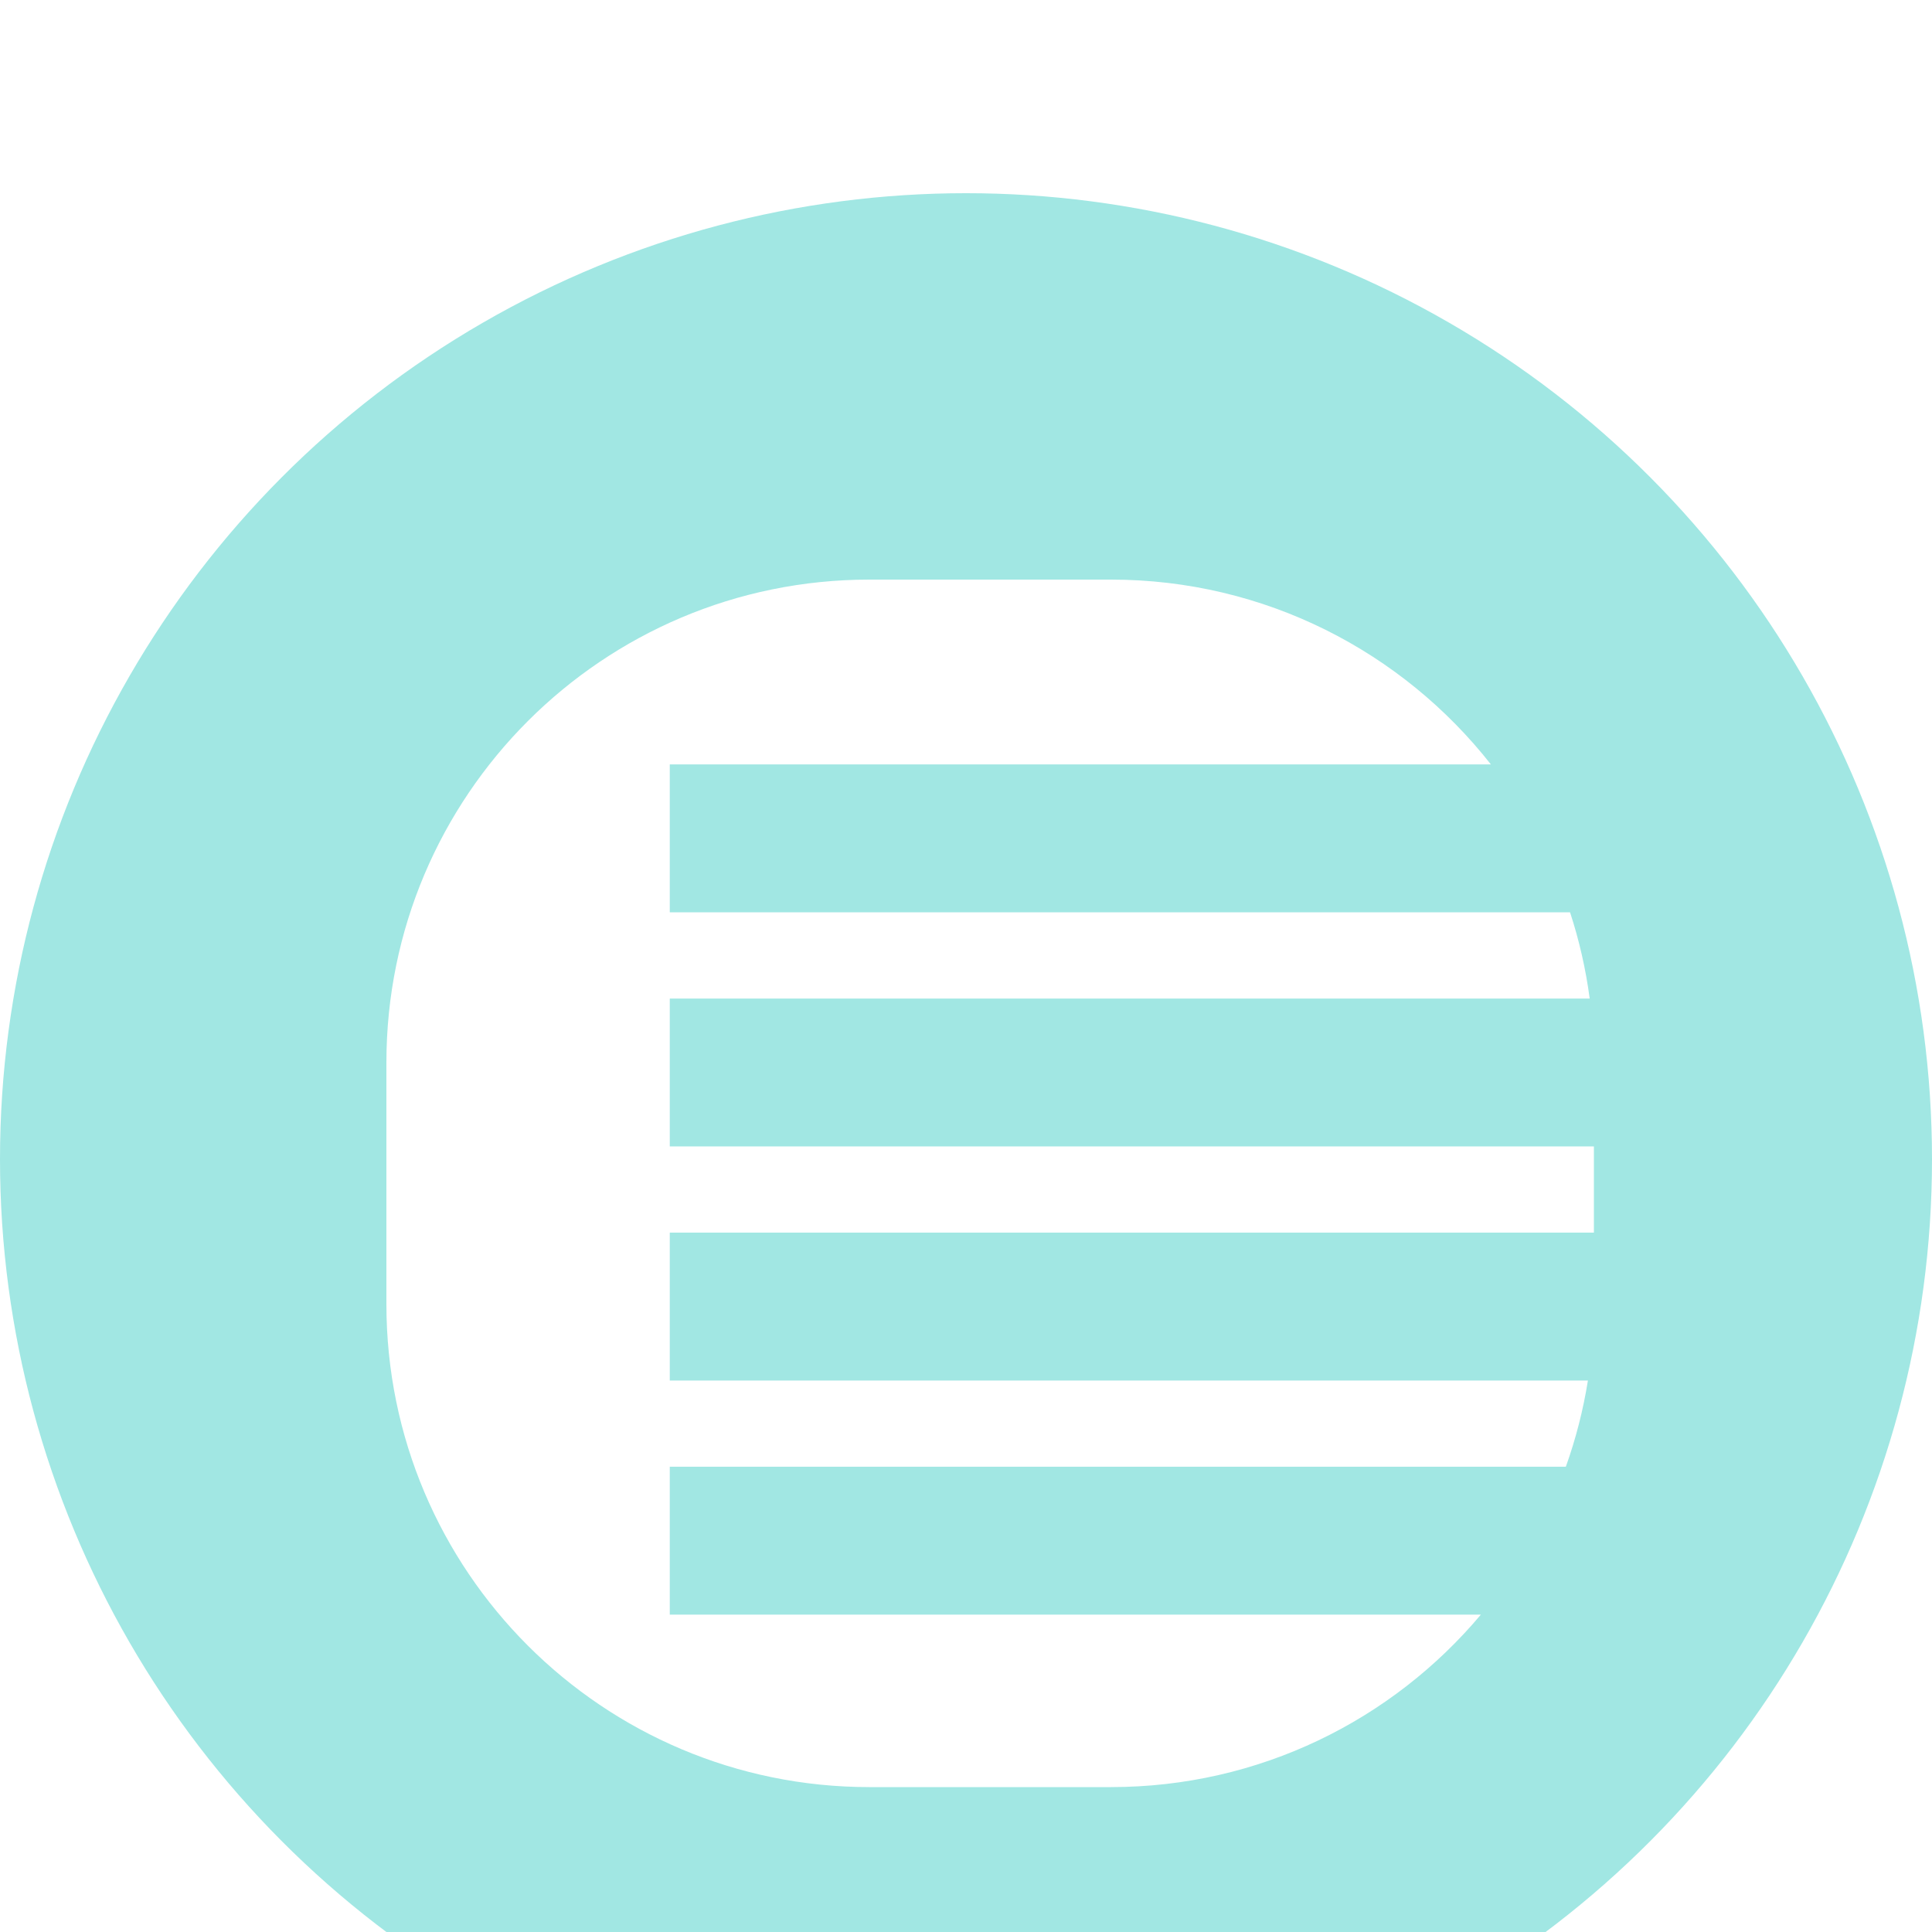 <svg width="40" height="40" viewBox="0 0 40 40" fill="none" xmlns="http://www.w3.org/2000/svg">
<g filter="url(#filter0_i_266_277)">
<circle cx="20" cy="20" r="20" fill="#A1E7E3"/>
<path fill-rule="evenodd" clip-rule="evenodd" d="M8 18C8 12.477 12.477 8 18 8H23C26.193 8 29.037 9.497 30.867 11.826H13.867V14.888H32.506C32.694 15.462 32.831 16.059 32.913 16.674H13.867V19.735H33V21.52H13.867V24.582H32.876C32.778 25.197 32.624 25.794 32.419 26.367H13.867V29.429H30.66C28.826 31.612 26.075 33 23 33H18C12.477 33 8 28.523 8 23V18Z" fill="white"/>
</g>
<defs>
<filter id="filter0_i_266_277" x="0" y="0" width="40" height="44" filterUnits="userSpaceOnUse" color-interpolation-filters="sRGB">
<feFlood flood-opacity="0" result="BackgroundImageFix"/>
<feBlend mode="normal" in="SourceGraphic" in2="BackgroundImageFix" result="shape"/>
<feColorMatrix in="SourceAlpha" type="matrix" values="0 0 0 0 0 0 0 0 0 0 0 0 0 0 0 0 0 0 127 0" result="hardAlpha"/>
<feOffset dy="4"/>
<feGaussianBlur stdDeviation="2"/>
<feComposite in2="hardAlpha" operator="arithmetic" k2="-1" k3="1"/>
<feColorMatrix type="matrix" values="0 0 0 0 0 0 0 0 0 0 0 0 0 0 0 0 0 0 0.25 0"/>
<feBlend mode="normal" in2="shape" result="effect1_innerShadow_266_277"/>
</filter>
</defs>
</svg>
